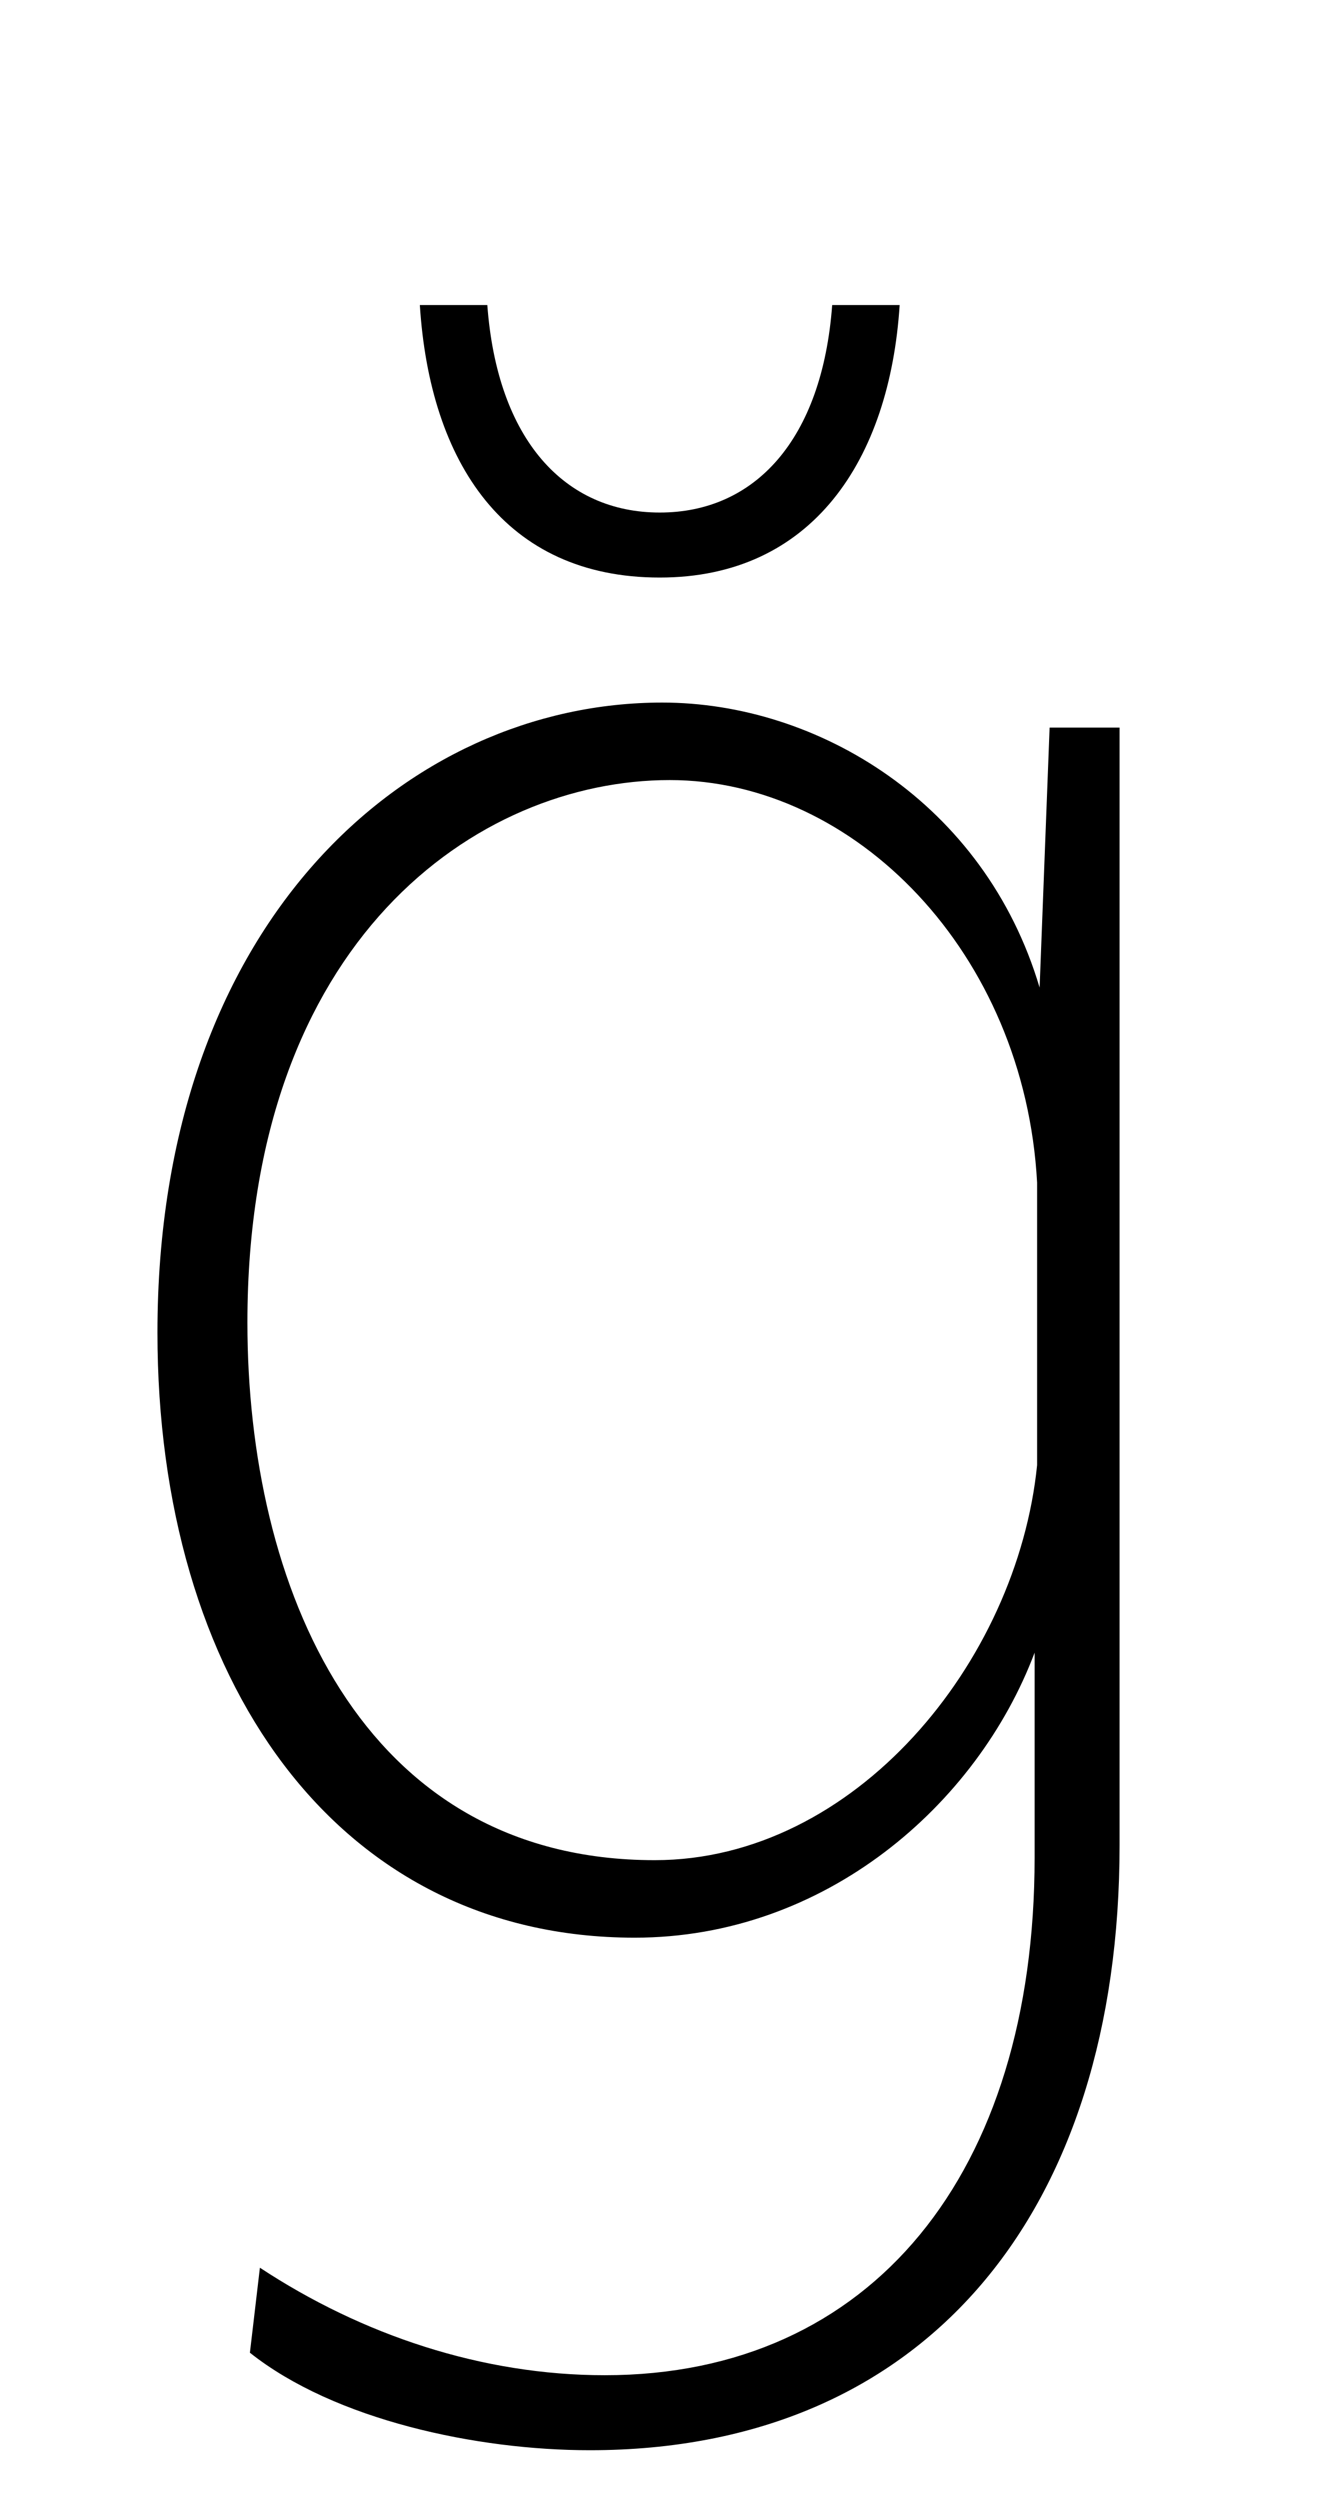 <svg xmlns="http://www.w3.org/2000/svg" viewBox="-10 0 533 1000"><path fill="currentColor" d="M158 122h27c4 54 31 83 69 83s65-29 69-83h27c-4 62-35 109-96 109-62 0-92-46-96-109zm280 169v447c0 146-77 242-212 242-45 0-102-12-136-39l4-34c41 27 89 43 138 43 107 0 172-81 172-207v-82c-23 61-84 114-160 114-120 0-191-104-191-242 0-164 100-252 202-252 62 0 129 40 151 114l4-104h28zm-33 295V473c-5-92-73-161-147-161-77 0-169 64-169 217 0 105 45 215 163 215 80 0 145-79 153-158z"/></svg>